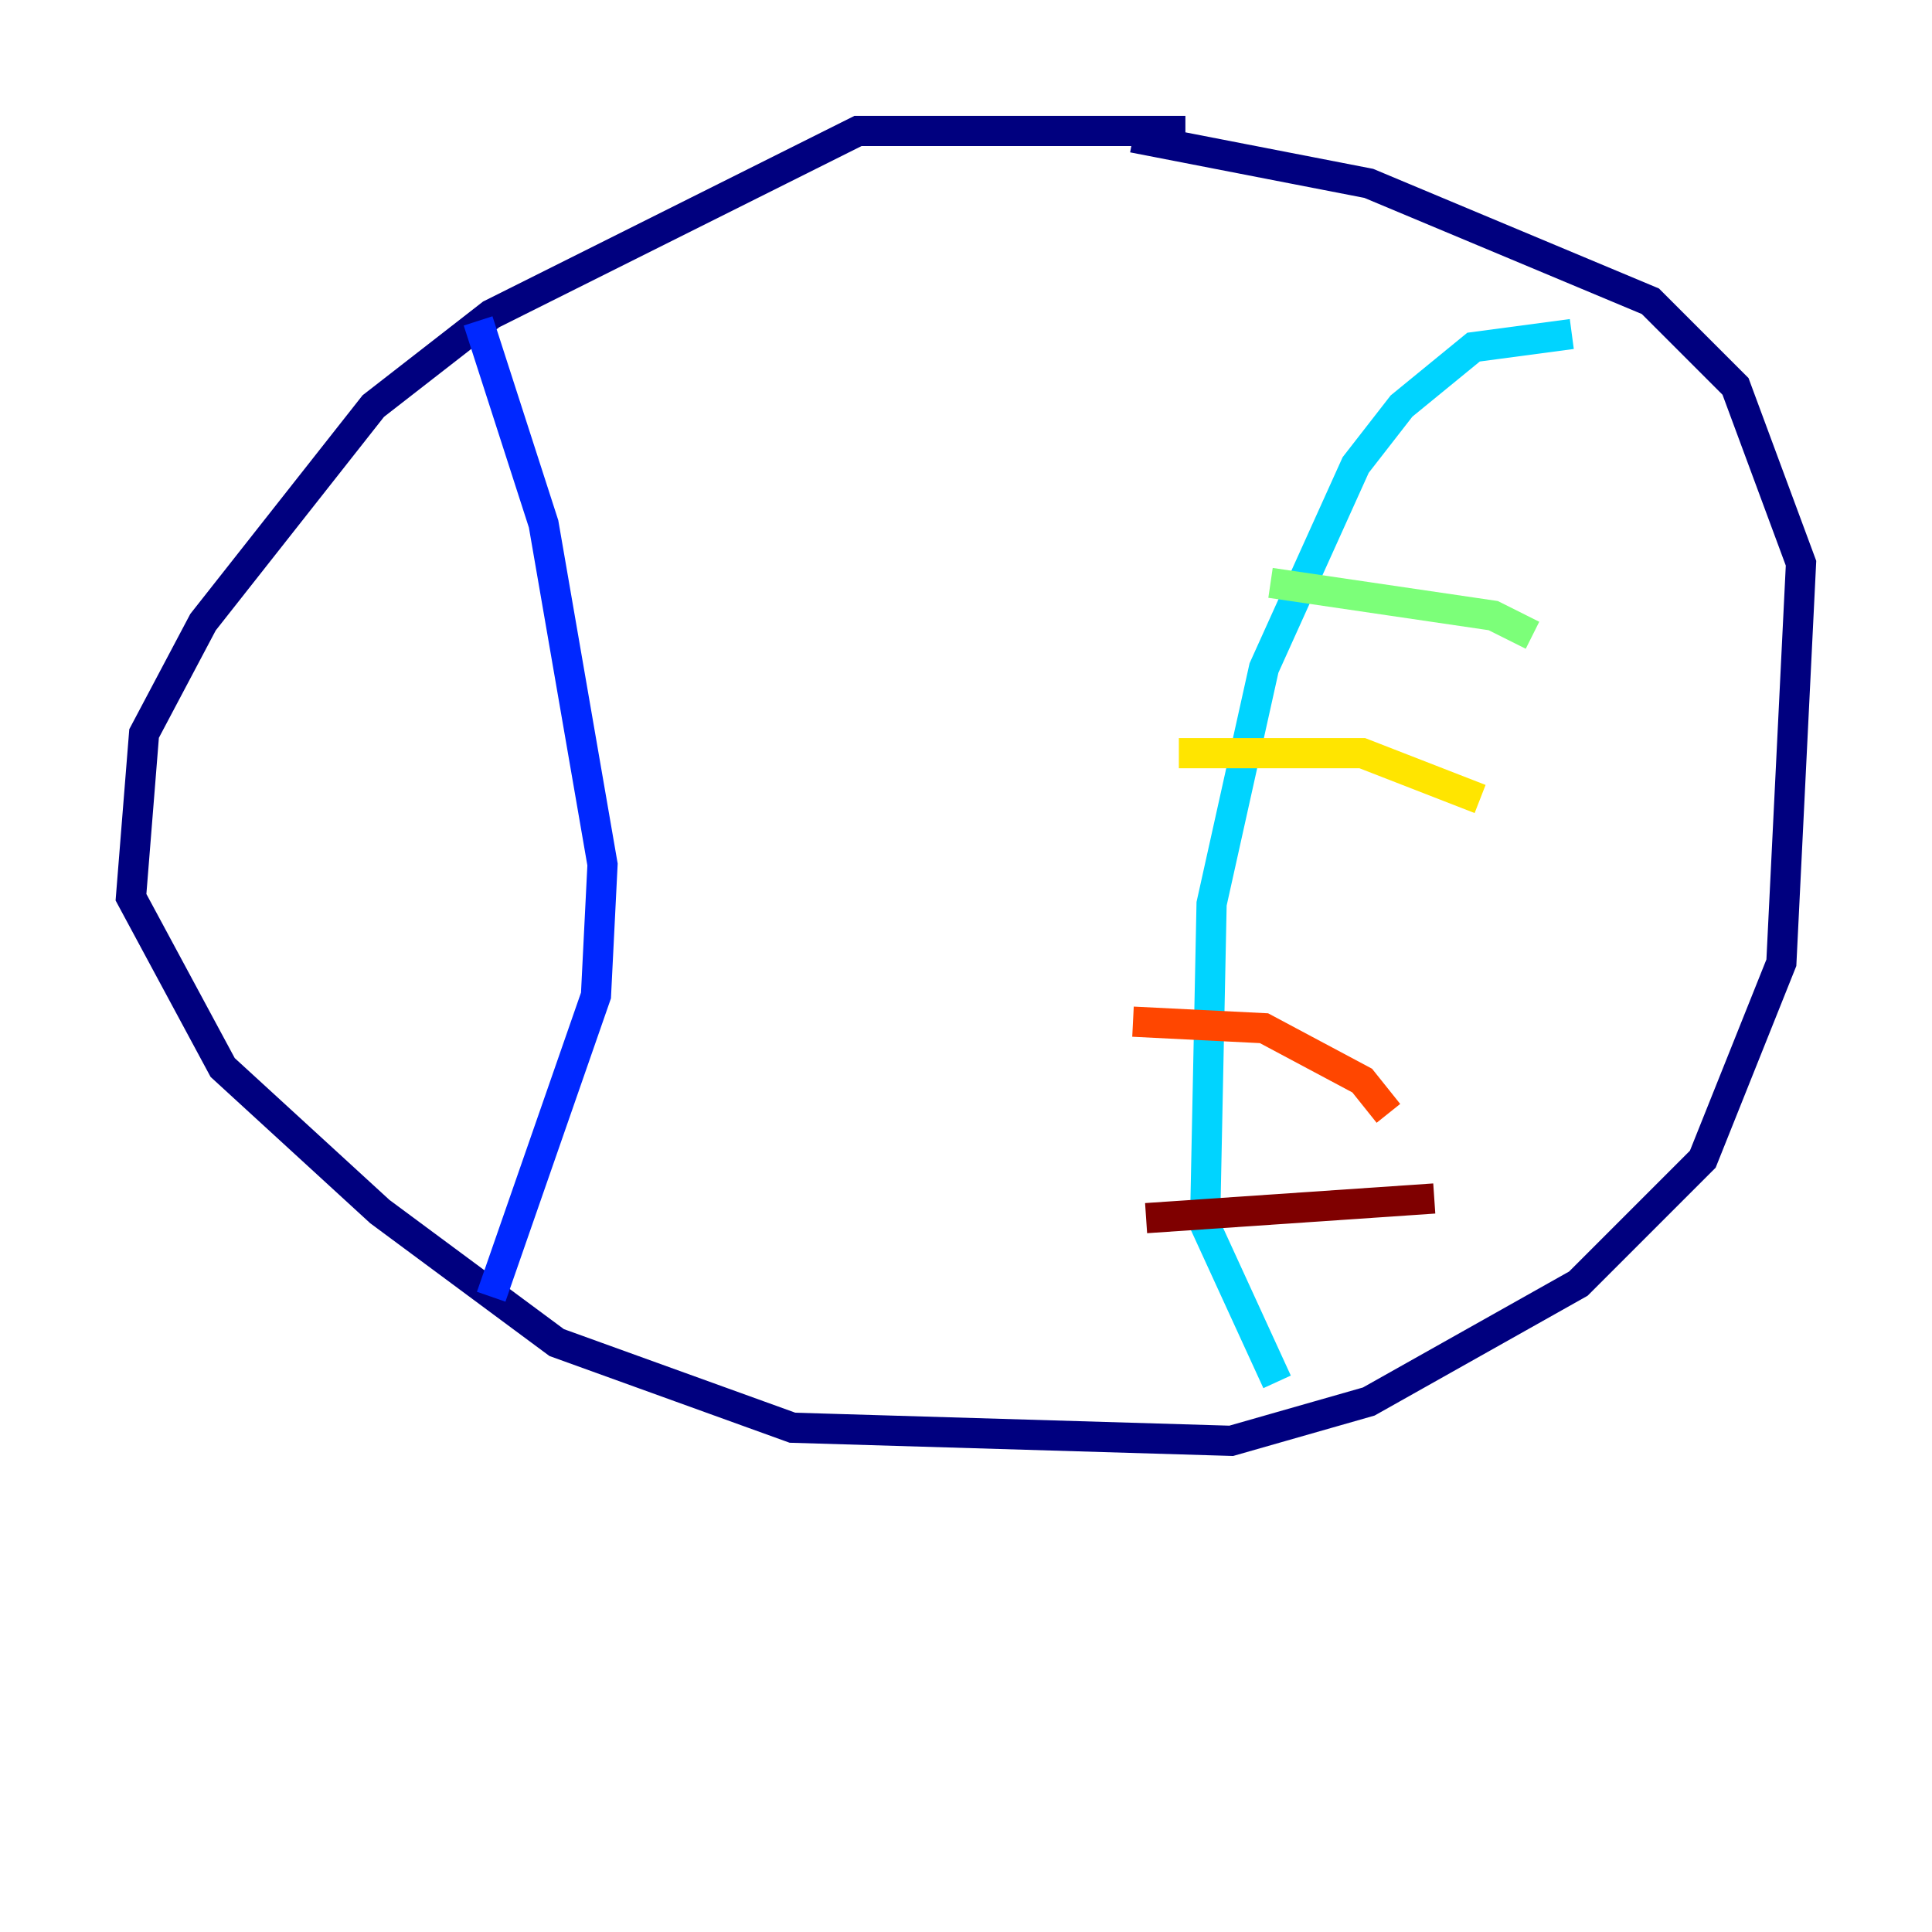 <?xml version="1.0" encoding="utf-8" ?>
<svg baseProfile="tiny" height="128" version="1.2" viewBox="0,0,128,128" width="128" xmlns="http://www.w3.org/2000/svg" xmlns:ev="http://www.w3.org/2001/xml-events" xmlns:xlink="http://www.w3.org/1999/xlink"><defs /><polyline fill="none" points="78.536,8.678 56.841,8.678 32.542,20.827 24.732,26.902 13.451,41.22 9.546,48.597 8.678,59.444 14.752,70.725 25.166,80.271 36.881,88.949 52.502,94.59 81.573,95.458 90.685,92.854 104.57,85.044 112.814,76.8 118.02,63.783 119.322,37.315 114.983,25.6 109.342,19.959 90.685,12.149 75.064,9.112" stroke="#00007f" stroke-width="2" /><polyline fill="none" points="31.675,21.261 36.014,34.712 39.919,57.275 39.485,65.953 32.542,85.912" stroke="#0028ff" stroke-width="2" /><polyline fill="none" points="104.136,22.129 97.627,22.997 92.854,26.902 89.817,30.807 83.742,44.258 80.271,59.878 79.837,81.139 84.61,91.552" stroke="#00d4ff" stroke-width="2" /><polyline fill="none" points="84.176,38.617 98.929,40.786 101.532,42.088" stroke="#7cff79" stroke-width="2" /><polyline fill="none" points="78.102,49.898 90.251,49.898 98.061,52.936" stroke="#ffe500" stroke-width="2" /><polyline fill="none" points="75.064,67.688 83.742,68.122 90.251,71.593 91.986,73.763" stroke="#ff4600" stroke-width="2" /><polyline fill="none" points="75.932,80.705 95.024,79.403" stroke="#7f0000" stroke-width="2" /></svg>